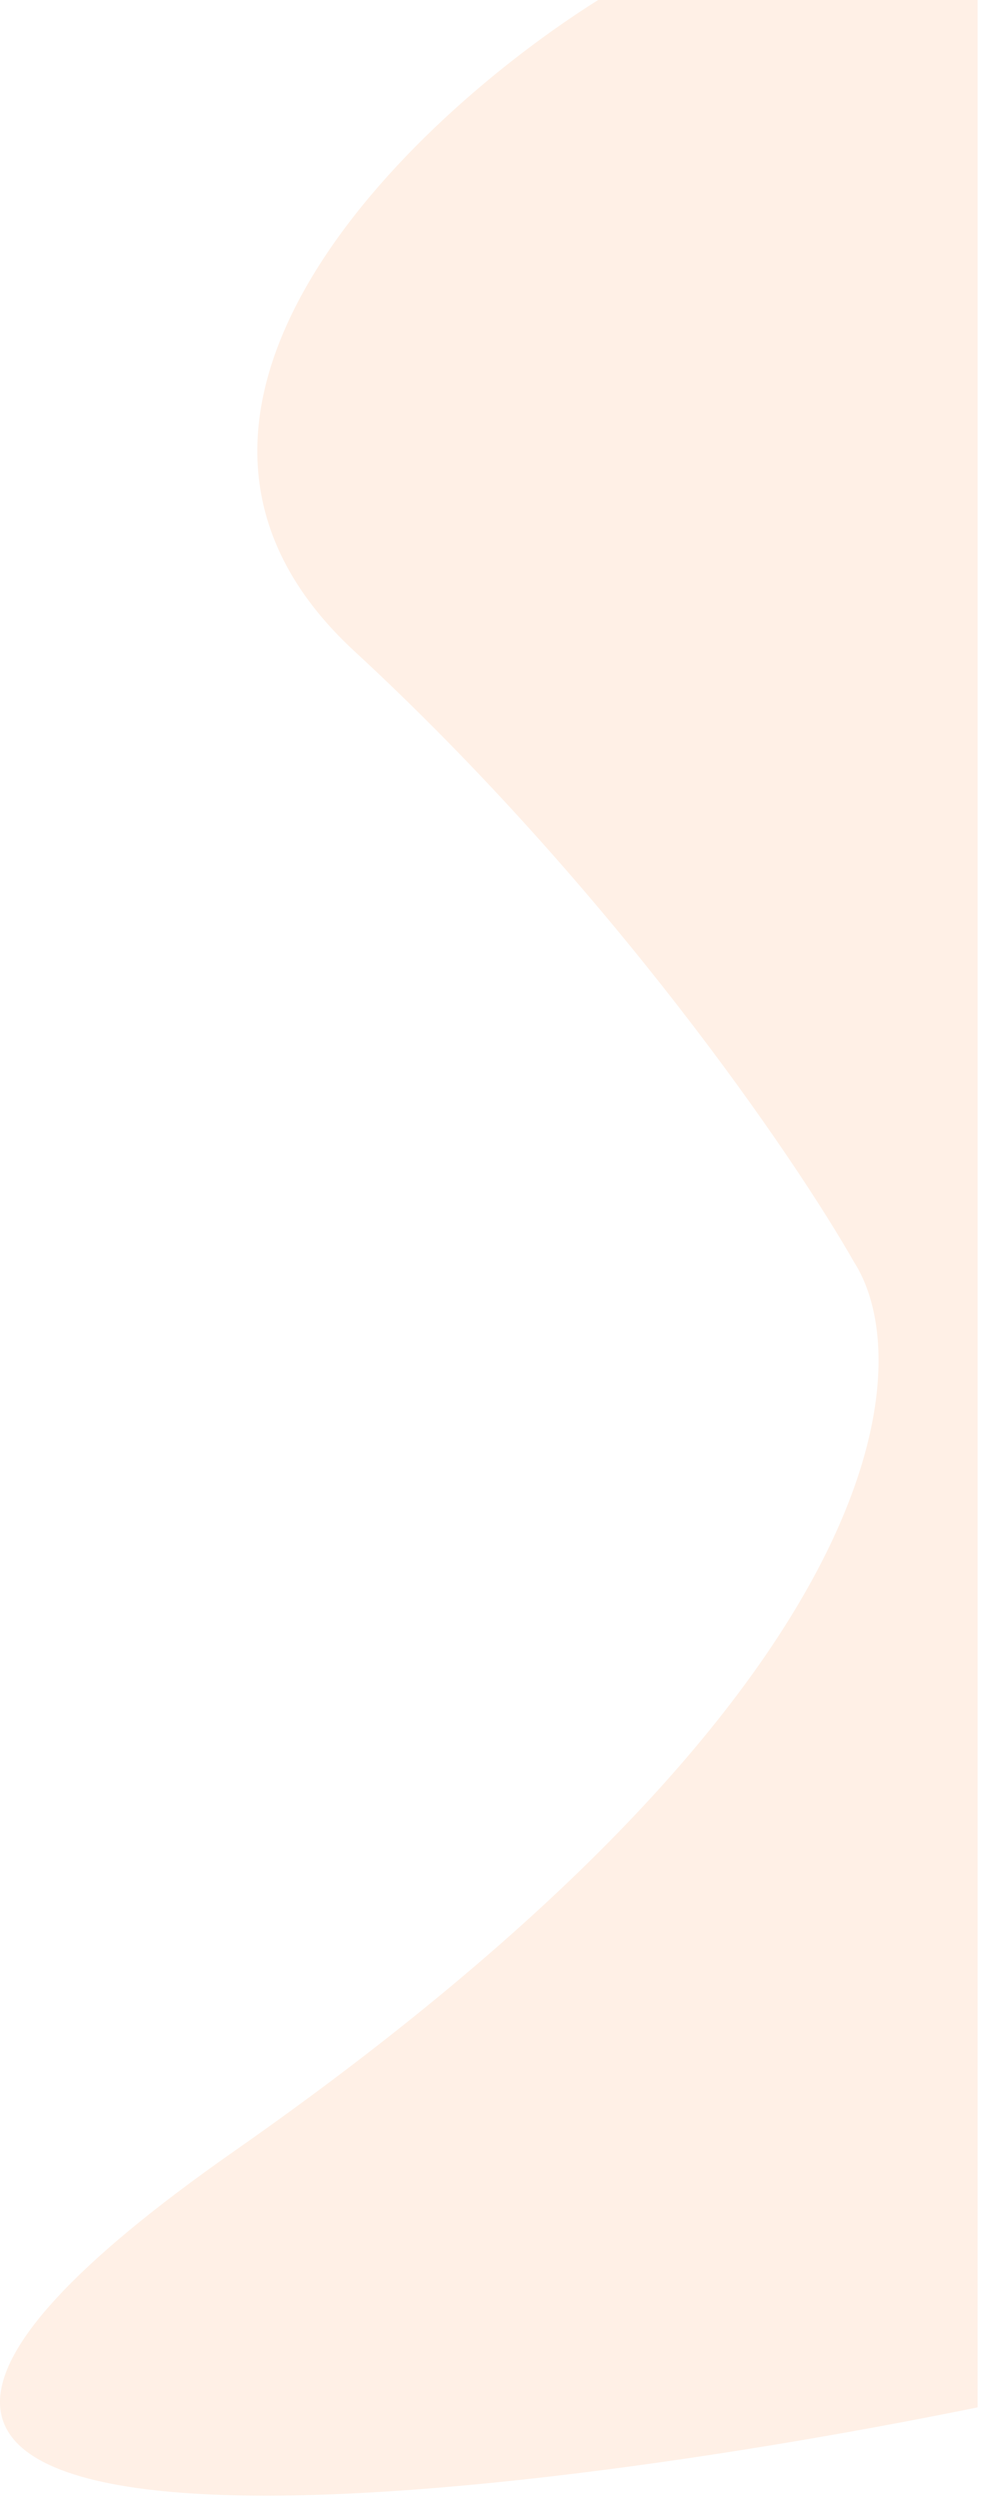 <svg width="159" height="405" viewBox="0 0 159 405" fill="none" xmlns="http://www.w3.org/2000/svg">
<path d="M57.448 105.5C15.848 67.1 66.448 19.167 96.948 0H158.448V390C73.948 407.167 -68.452 422.9 37.948 348.5C144.348 274.1 149.281 221.5 138.448 204.5C128.782 187.5 99.048 143.9 57.448 105.5Z" fill="#FF6700" fill-opacity="0.1"/>
</svg>

